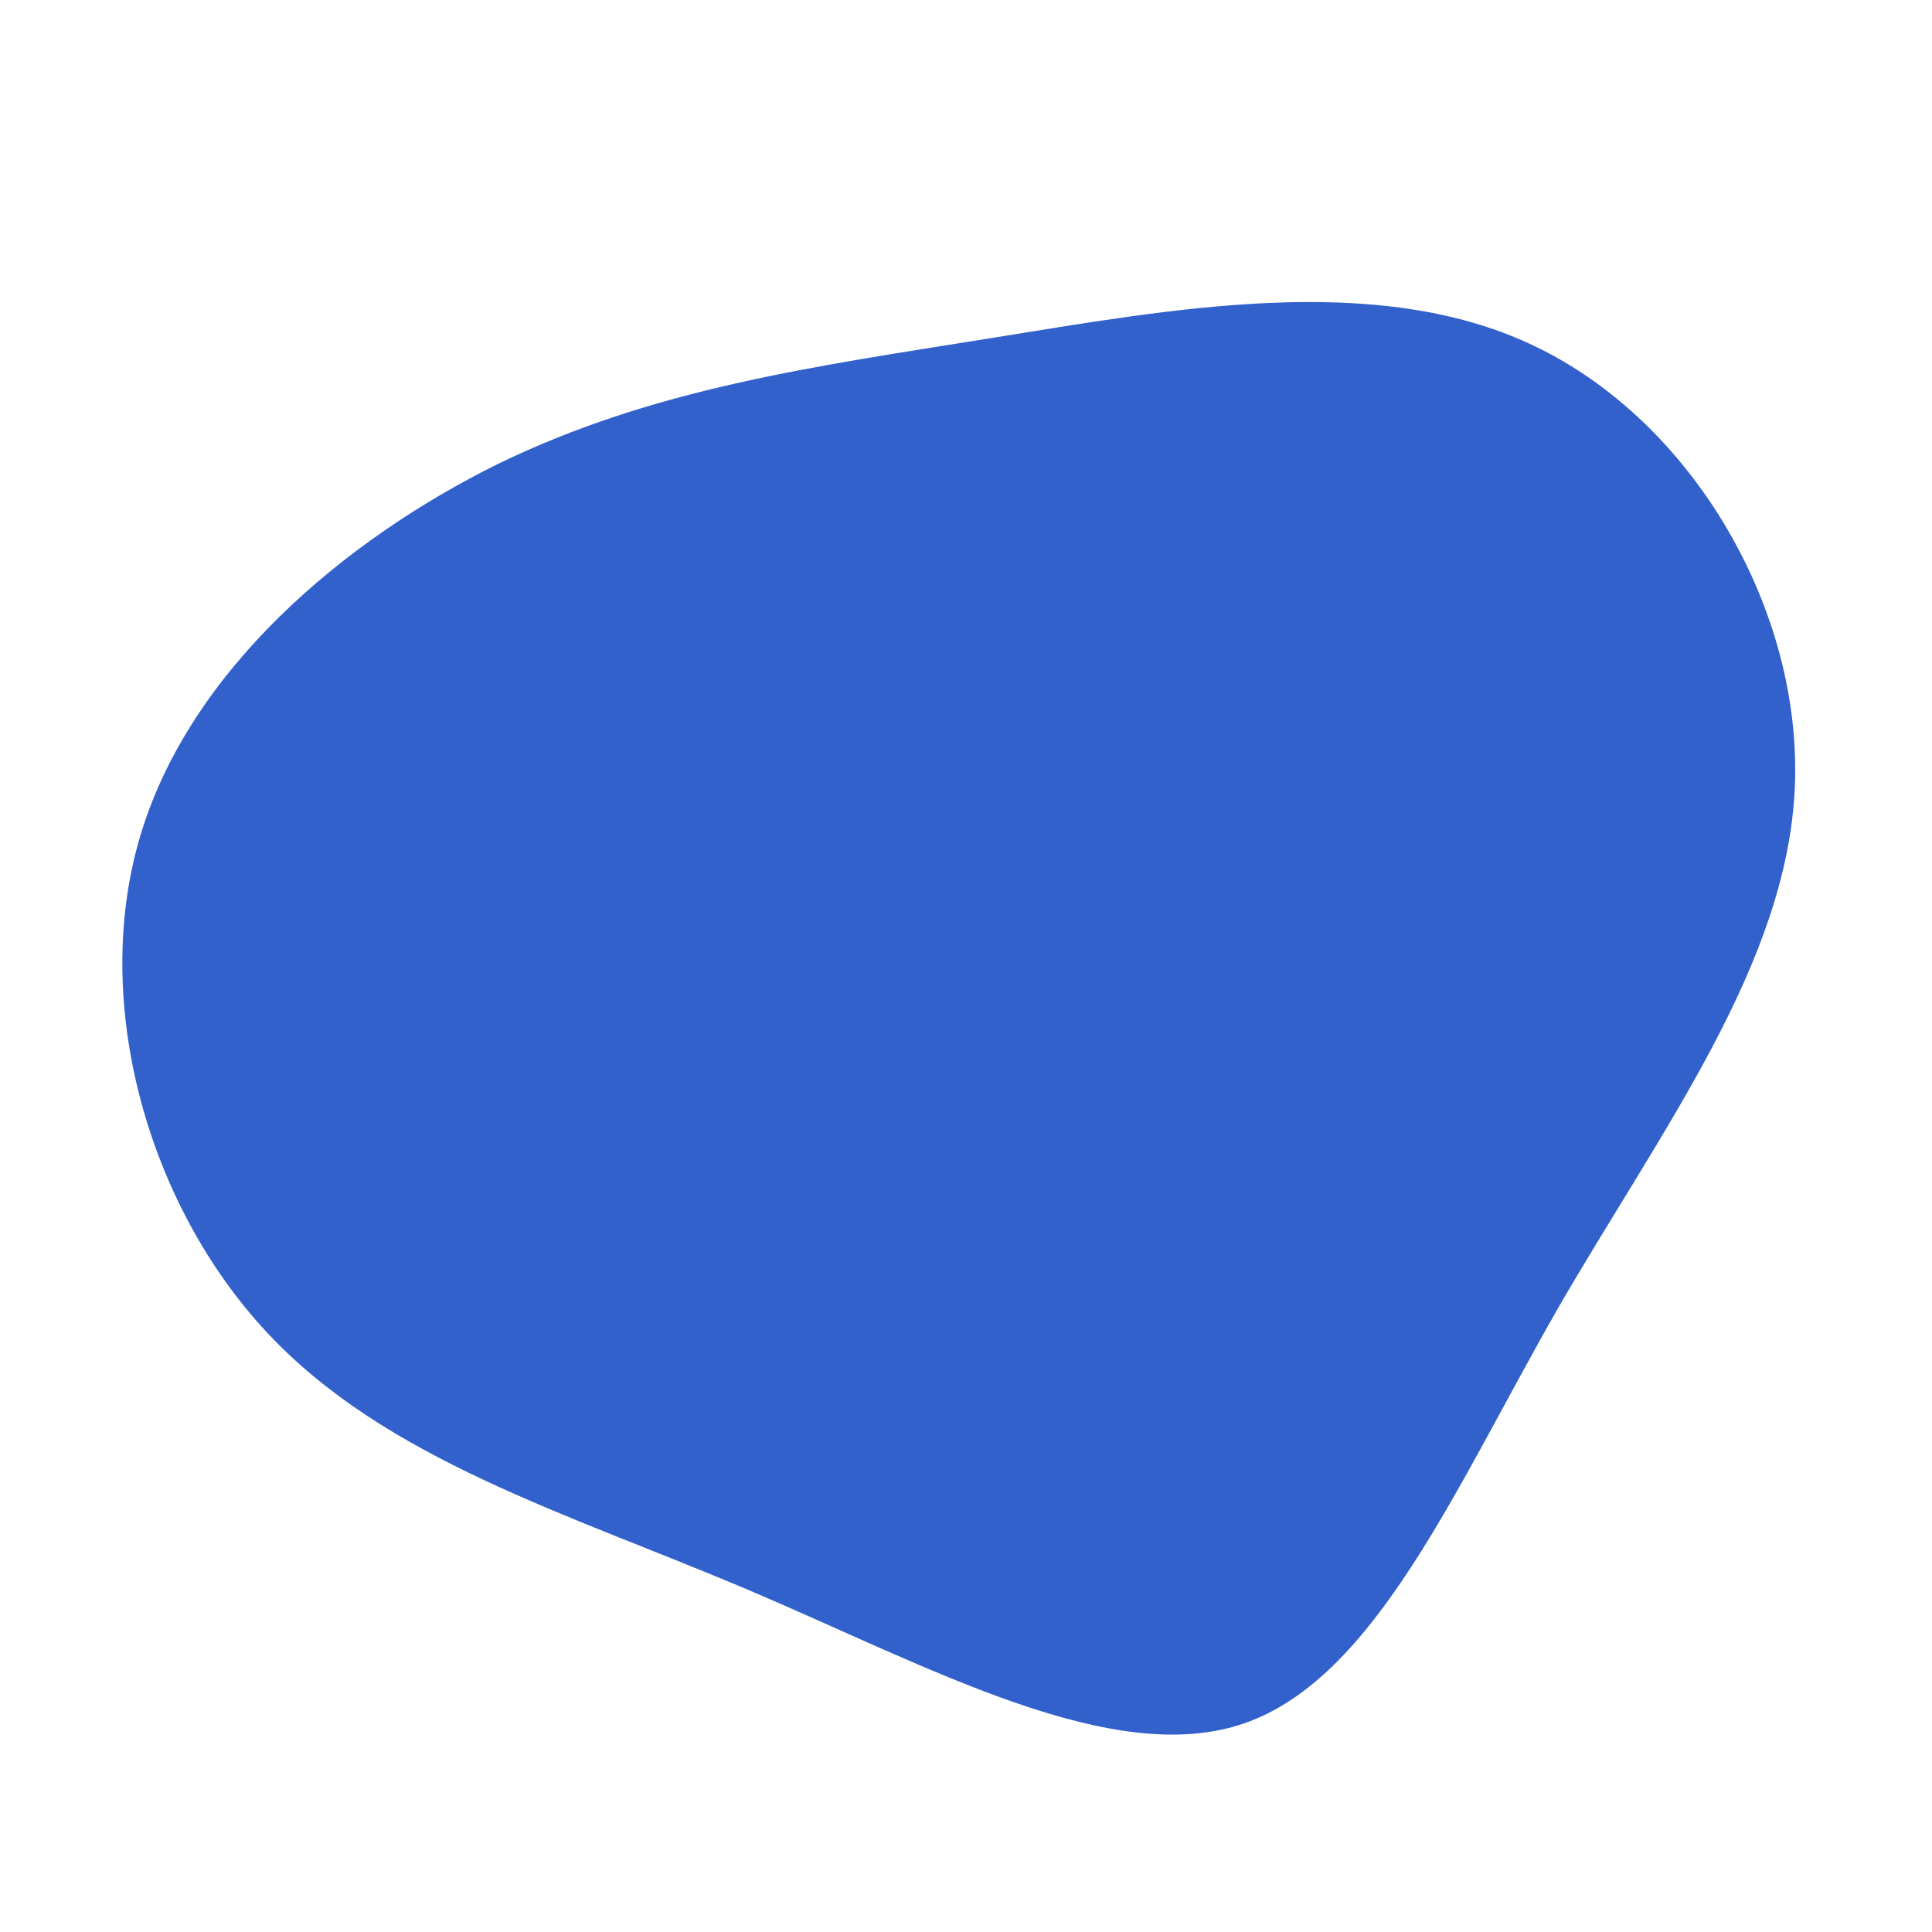 <svg viewBox="0 0 200 200" xmlns="http://www.w3.org/2000/svg">
    <path fill="#3261CC" d="M58.8,-64.2C75.2,-56.4,86.6,-36.9,85.8,-18.5C85,-0.2,72,16.9,61.3,35.4C50.7,53.9,42.4,73.7,28.8,78.4C15.2,83.1,-3.7,72.6,-22.5,64.6C-41.4,56.6,-60.1,51.1,-72.4,37.9C-84.7,24.7,-90.6,3.8,-85.5,-13.4C-80.4,-30.6,-64.4,-44.1,-48.4,-52C-32.3,-59.8,-16.1,-62,2.6,-65C21.3,-68,42.5,-72,58.8,-64.2Z" transform="translate(100 100)" />
</svg>

<!-- #2873D6 -->

<!-- width="509" height="462" -->